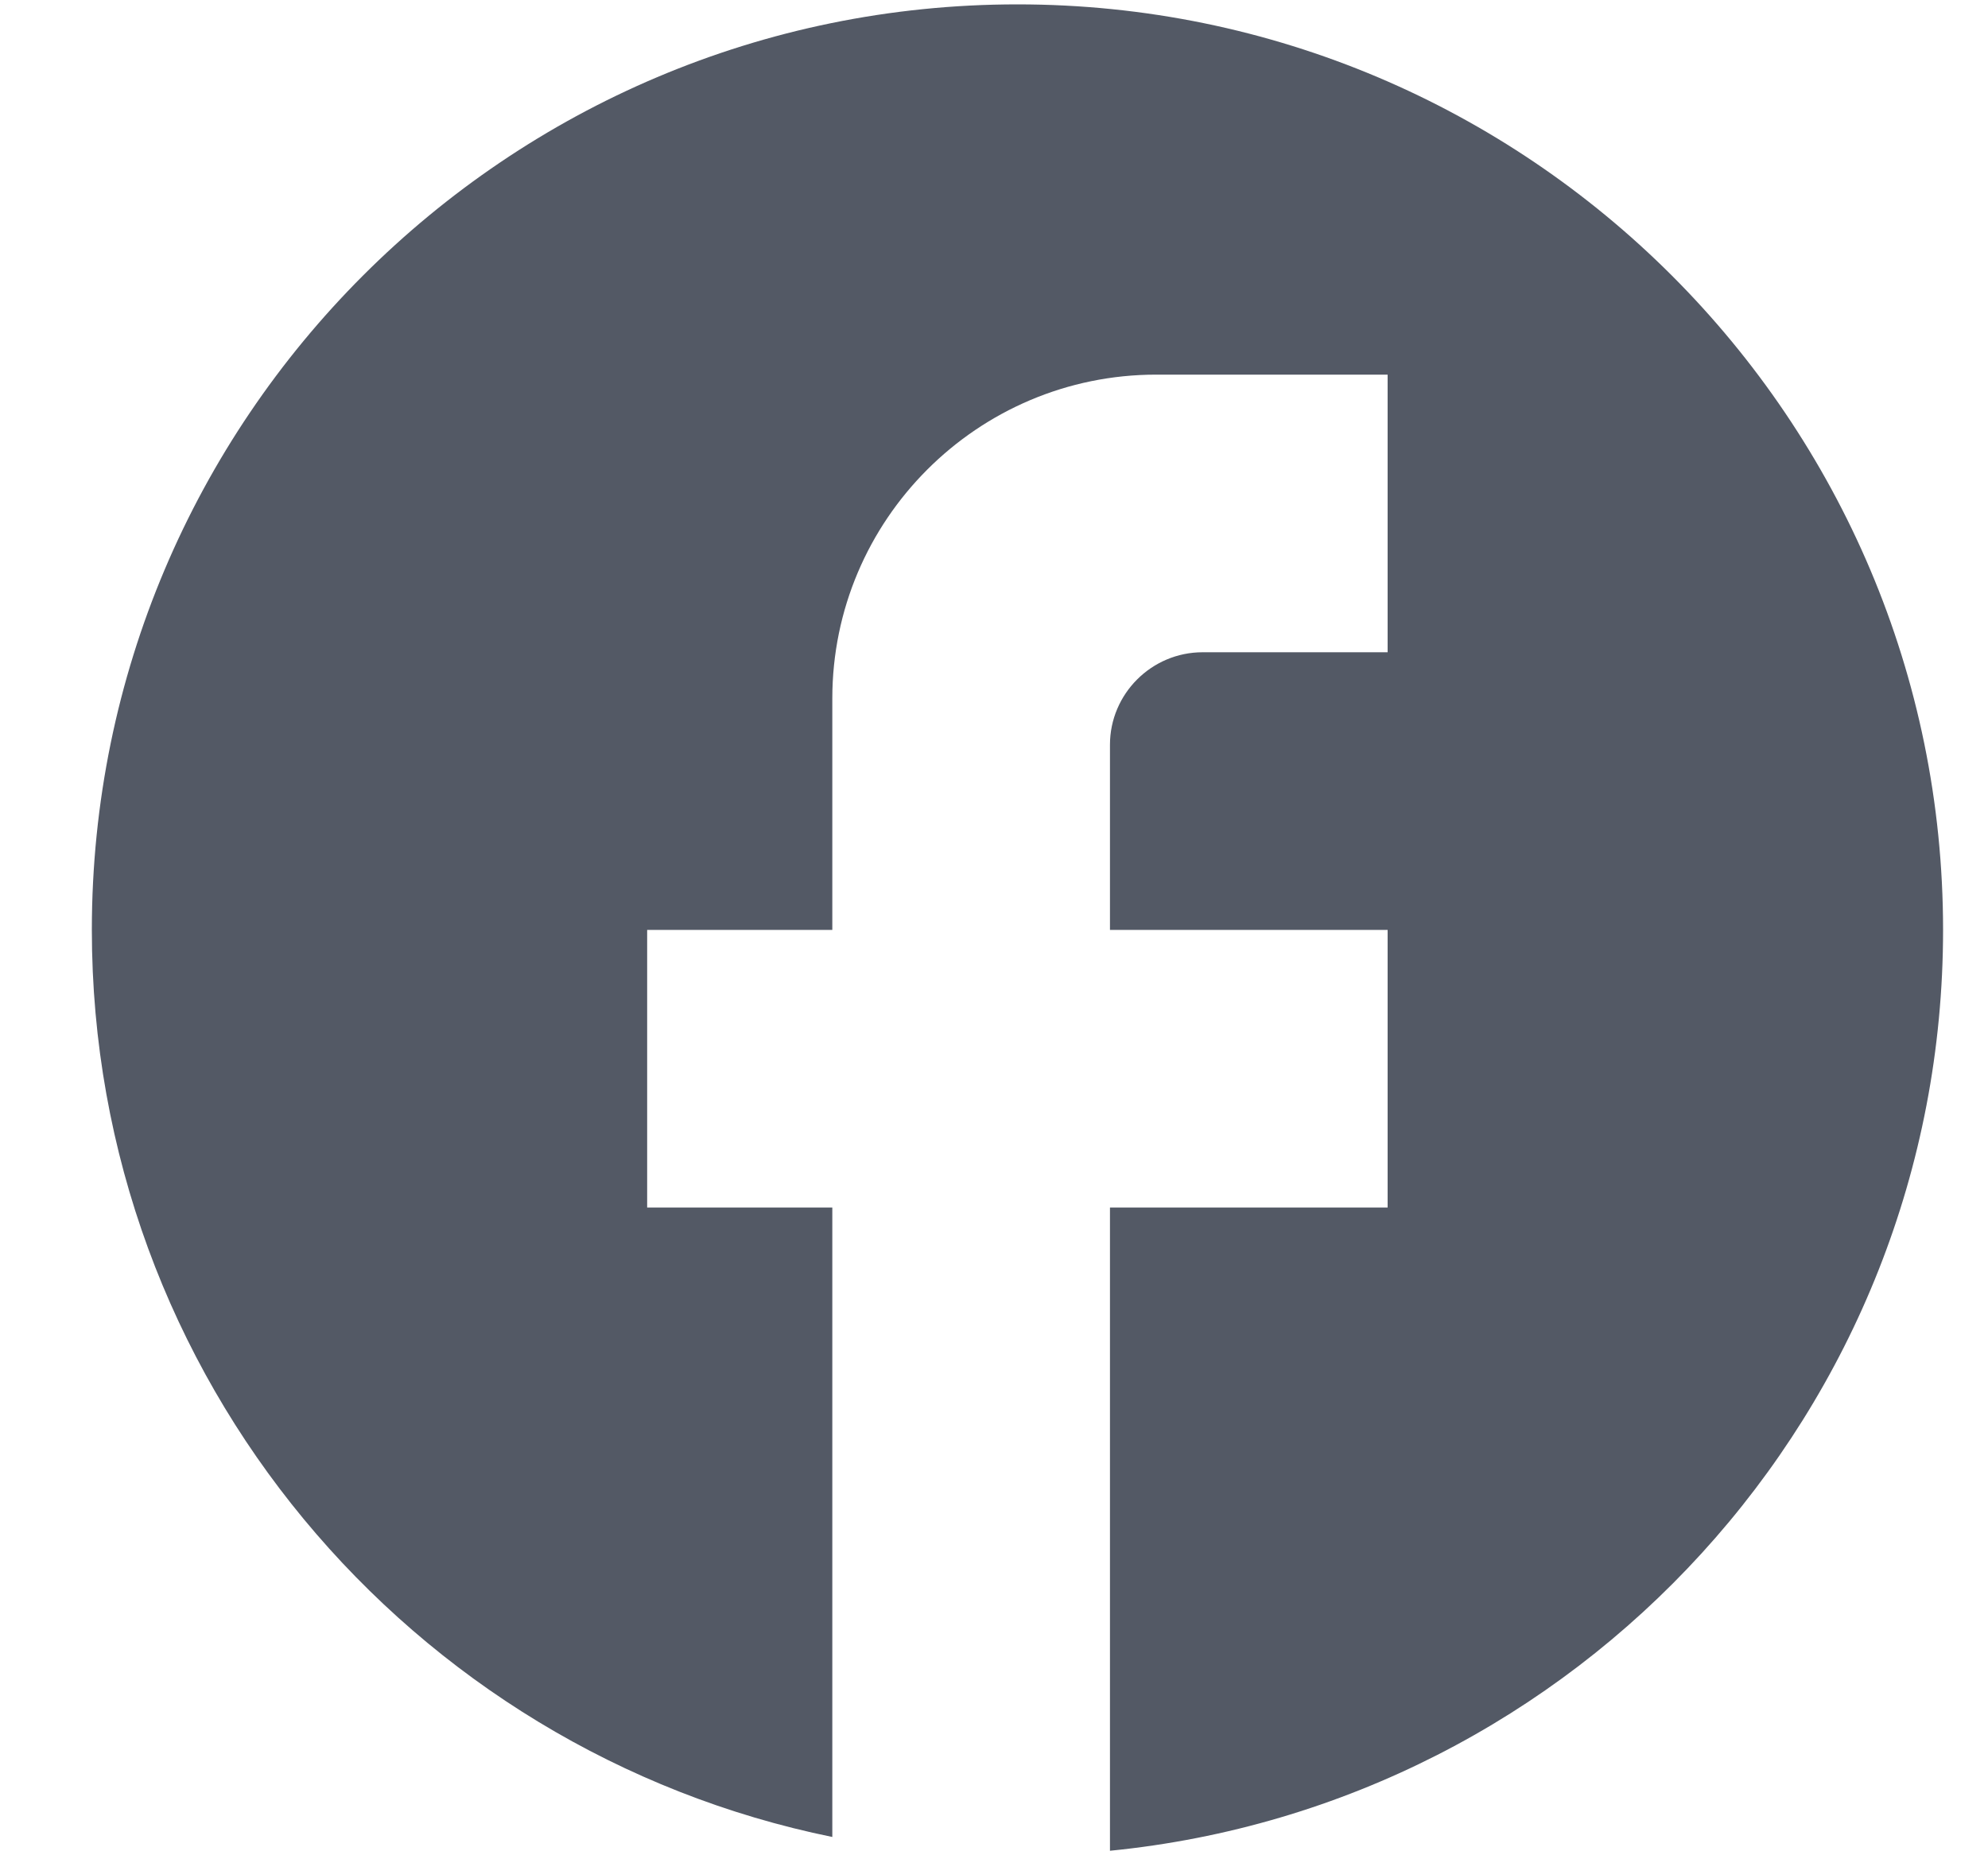 <svg width="15" height="14" viewBox="0 0 15 14" fill="none" xmlns="http://www.w3.org/2000/svg">
<path d="M14.661 7.017C14.661 3.162 11.532 0.033 7.677 0.033C3.821 0.033 0.693 3.162 0.693 7.017C0.693 10.398 3.095 13.212 6.28 13.862V9.112H4.883V7.017H6.28V5.271C6.28 3.923 7.376 2.827 8.724 2.827H10.47V4.922H9.074C8.689 4.922 8.375 5.236 8.375 5.62V7.017H10.47V9.112H8.375V13.966C11.902 13.617 14.661 10.642 14.661 7.017Z" fill="#535965"/>
</svg>
